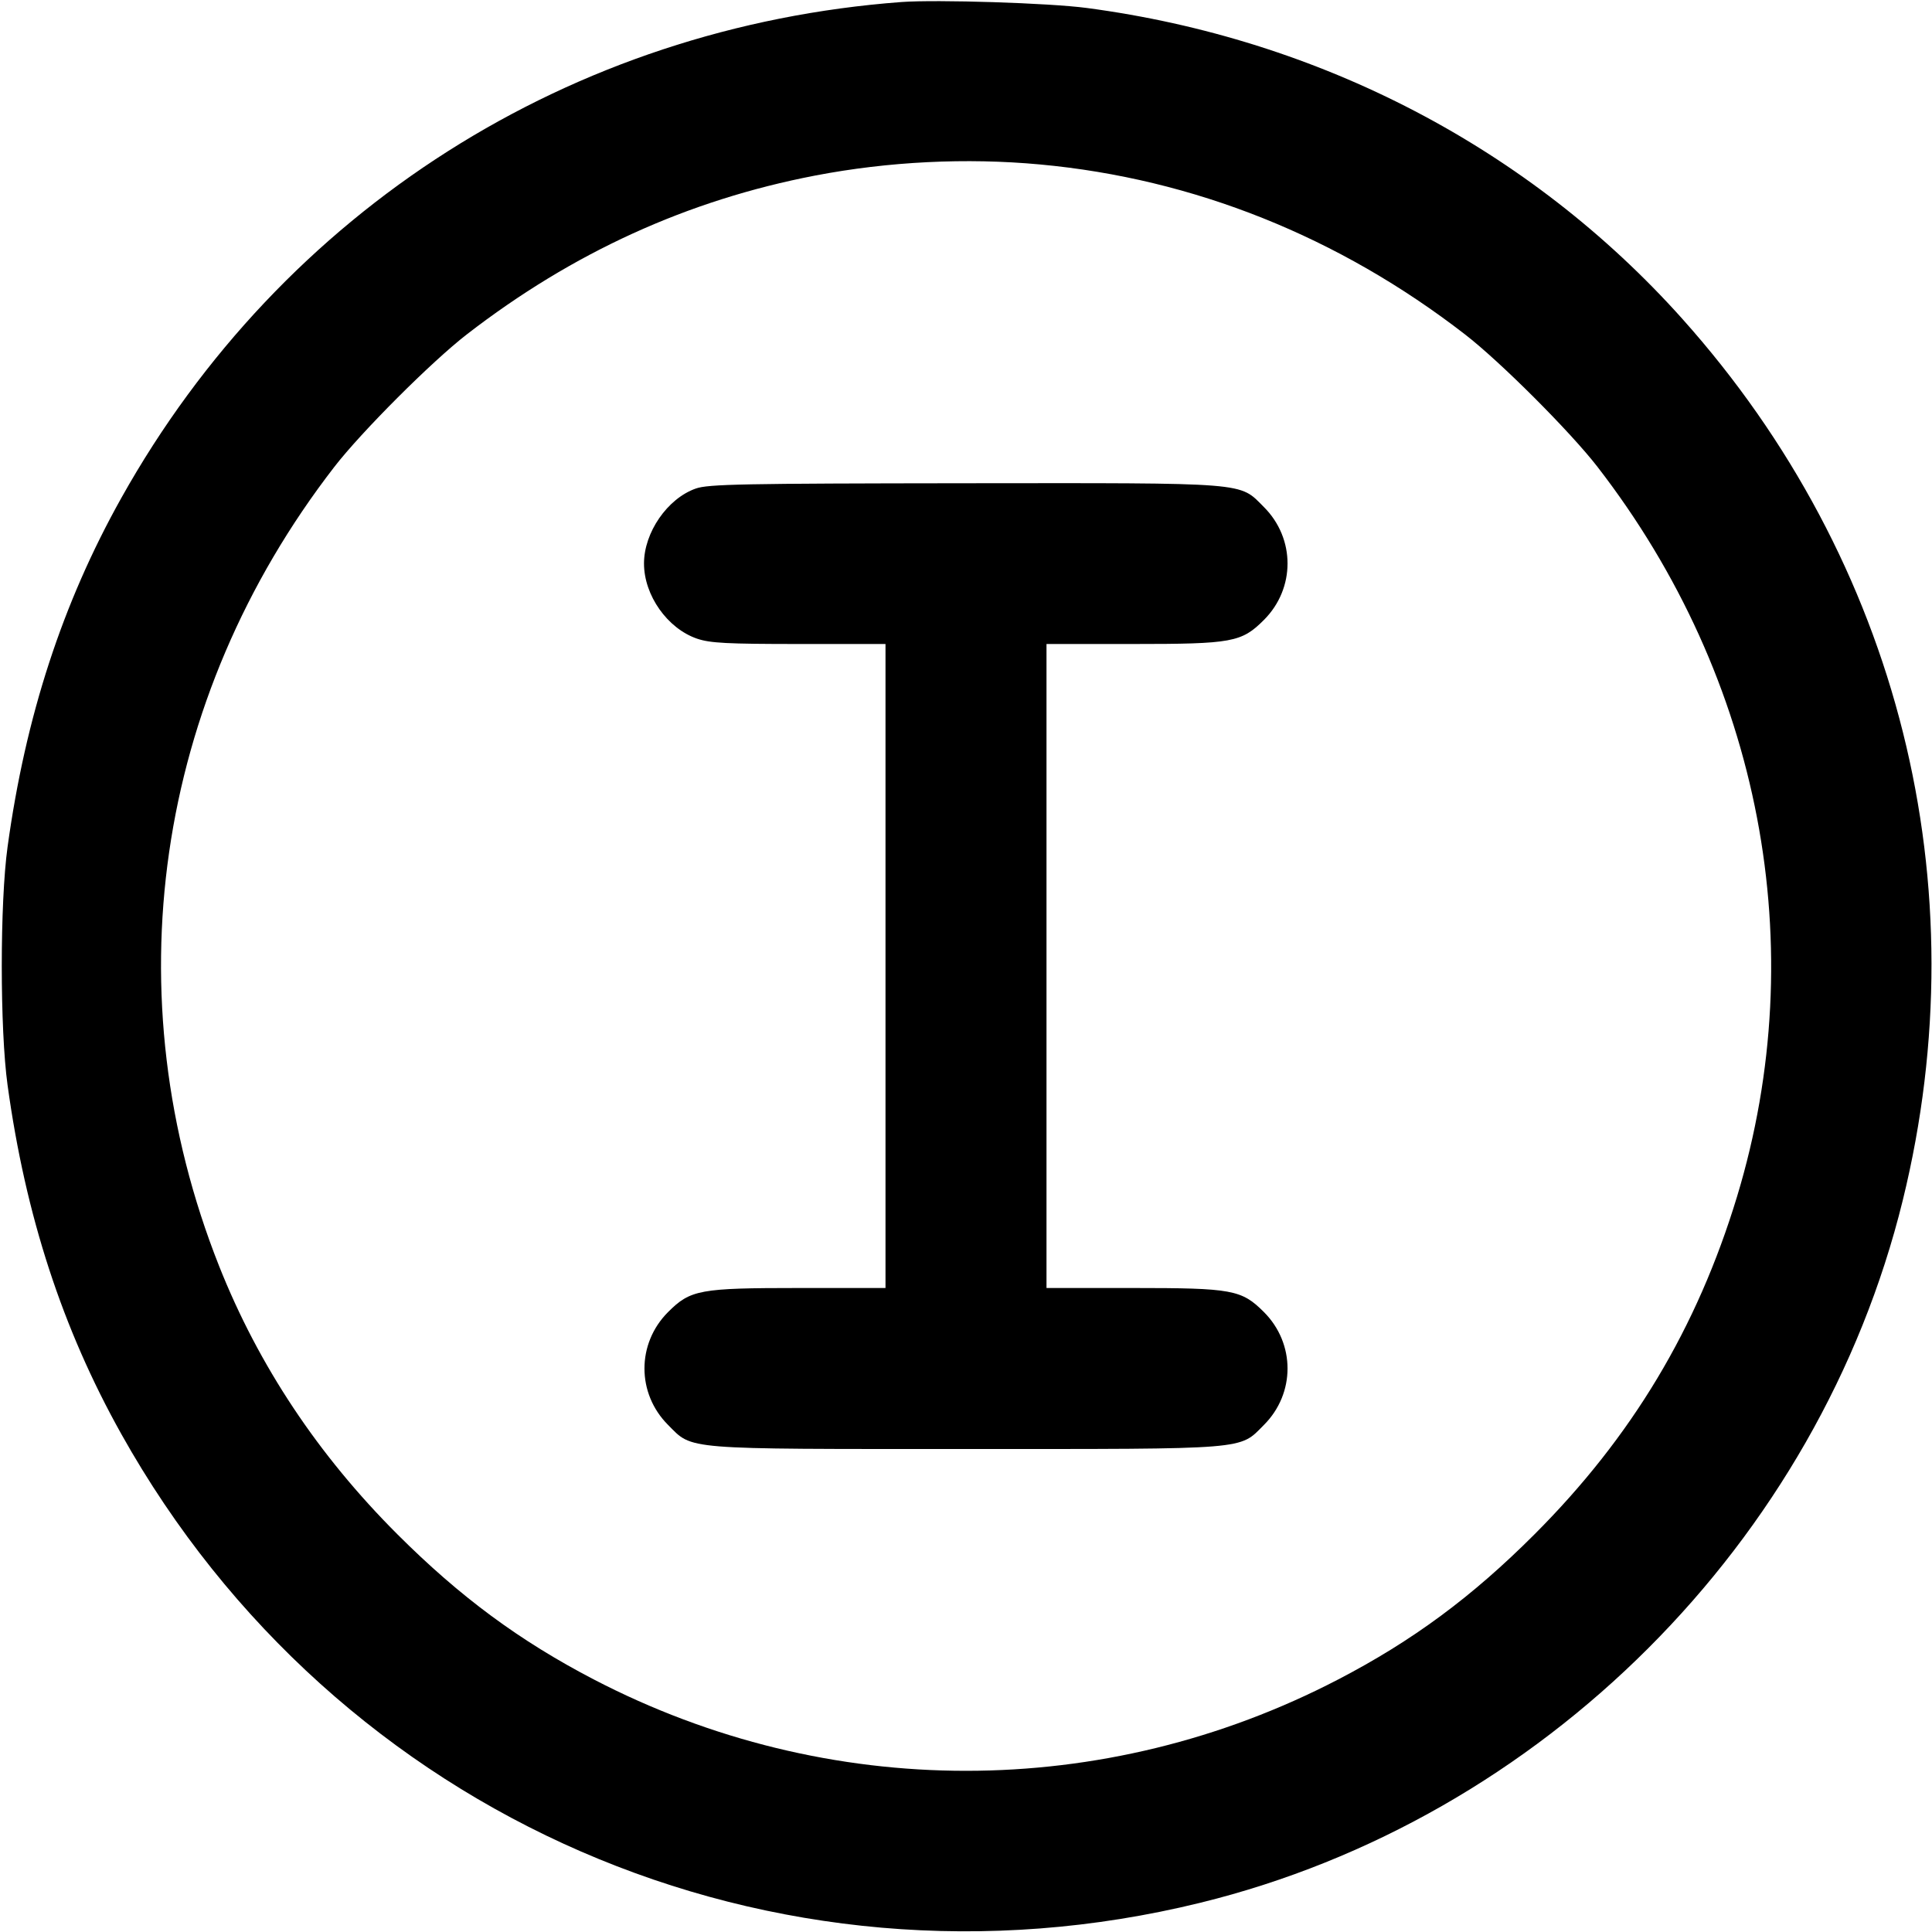 <svg xmlns="http://www.w3.org/2000/svg" width="24" height="24" fill="currentColor" class="mmi mmi-alphabet-I" viewBox="0 0 24 24"><path d="M11.200 0.025 C 7.091 0.332,3.508 2.609,1.507 6.186 C 0.775 7.494,0.317 8.899,0.094 10.520 C -0.002 11.214,-0.002 12.786,0.094 13.480 C 0.317 15.101,0.775 16.506,1.507 17.814 C 4.173 22.579,9.604 24.939,14.910 23.637 C 19.156 22.595,22.595 19.156,23.637 14.910 C 24.599 10.992,23.592 6.970,20.896 3.958 C 19.003 1.843,16.397 0.483,13.500 0.099 C 13.032 0.037,11.640 -0.007,11.200 0.025 M12.920 2.043 C 14.827 2.219,16.631 2.940,18.200 4.155 C 18.637 4.493,19.507 5.363,19.845 5.800 C 21.878 8.427,22.517 11.768,21.578 14.865 C 21.082 16.499,20.272 17.850,19.061 19.061 C 18.287 19.836,17.547 20.383,16.623 20.863 C 13.714 22.376,10.286 22.376,7.377 20.863 C 6.454 20.383,5.715 19.837,4.938 19.061 C 3.951 18.075,3.213 16.964,2.722 15.728 C 1.390 12.368,1.921 8.686,4.153 5.800 C 4.491 5.363,5.363 4.491,5.800 4.153 C 7.114 3.137,8.541 2.486,10.125 2.181 C 11.037 2.006,12.003 1.958,12.920 2.043 M8.643 6.069 C 8.291 6.193,8.000 6.614,8.000 7.000 C 8.000 7.396,8.291 7.808,8.660 7.934 C 8.822 7.989,9.033 8.000,9.927 8.000 L 11.000 8.000 11.000 12.000 L 11.000 16.000 9.927 16.000 C 8.692 16.000,8.577 16.021,8.299 16.299 C 7.908 16.690,7.908 17.310,8.299 17.701 C 8.610 18.013,8.456 18.000,12.000 18.000 C 15.544 18.000,15.390 18.013,15.701 17.701 C 16.092 17.310,16.092 16.690,15.701 16.299 C 15.423 16.021,15.308 16.000,14.073 16.000 L 13.000 16.000 13.000 12.000 L 13.000 8.000 14.073 8.000 C 15.308 8.000,15.423 7.979,15.701 7.701 C 16.092 7.310,16.092 6.690,15.701 6.299 C 15.389 5.987,15.547 6.000,11.983 6.003 C 9.226 6.006,8.797 6.014,8.643 6.069 " stroke="none" fill-rule="evenodd"></path></svg>